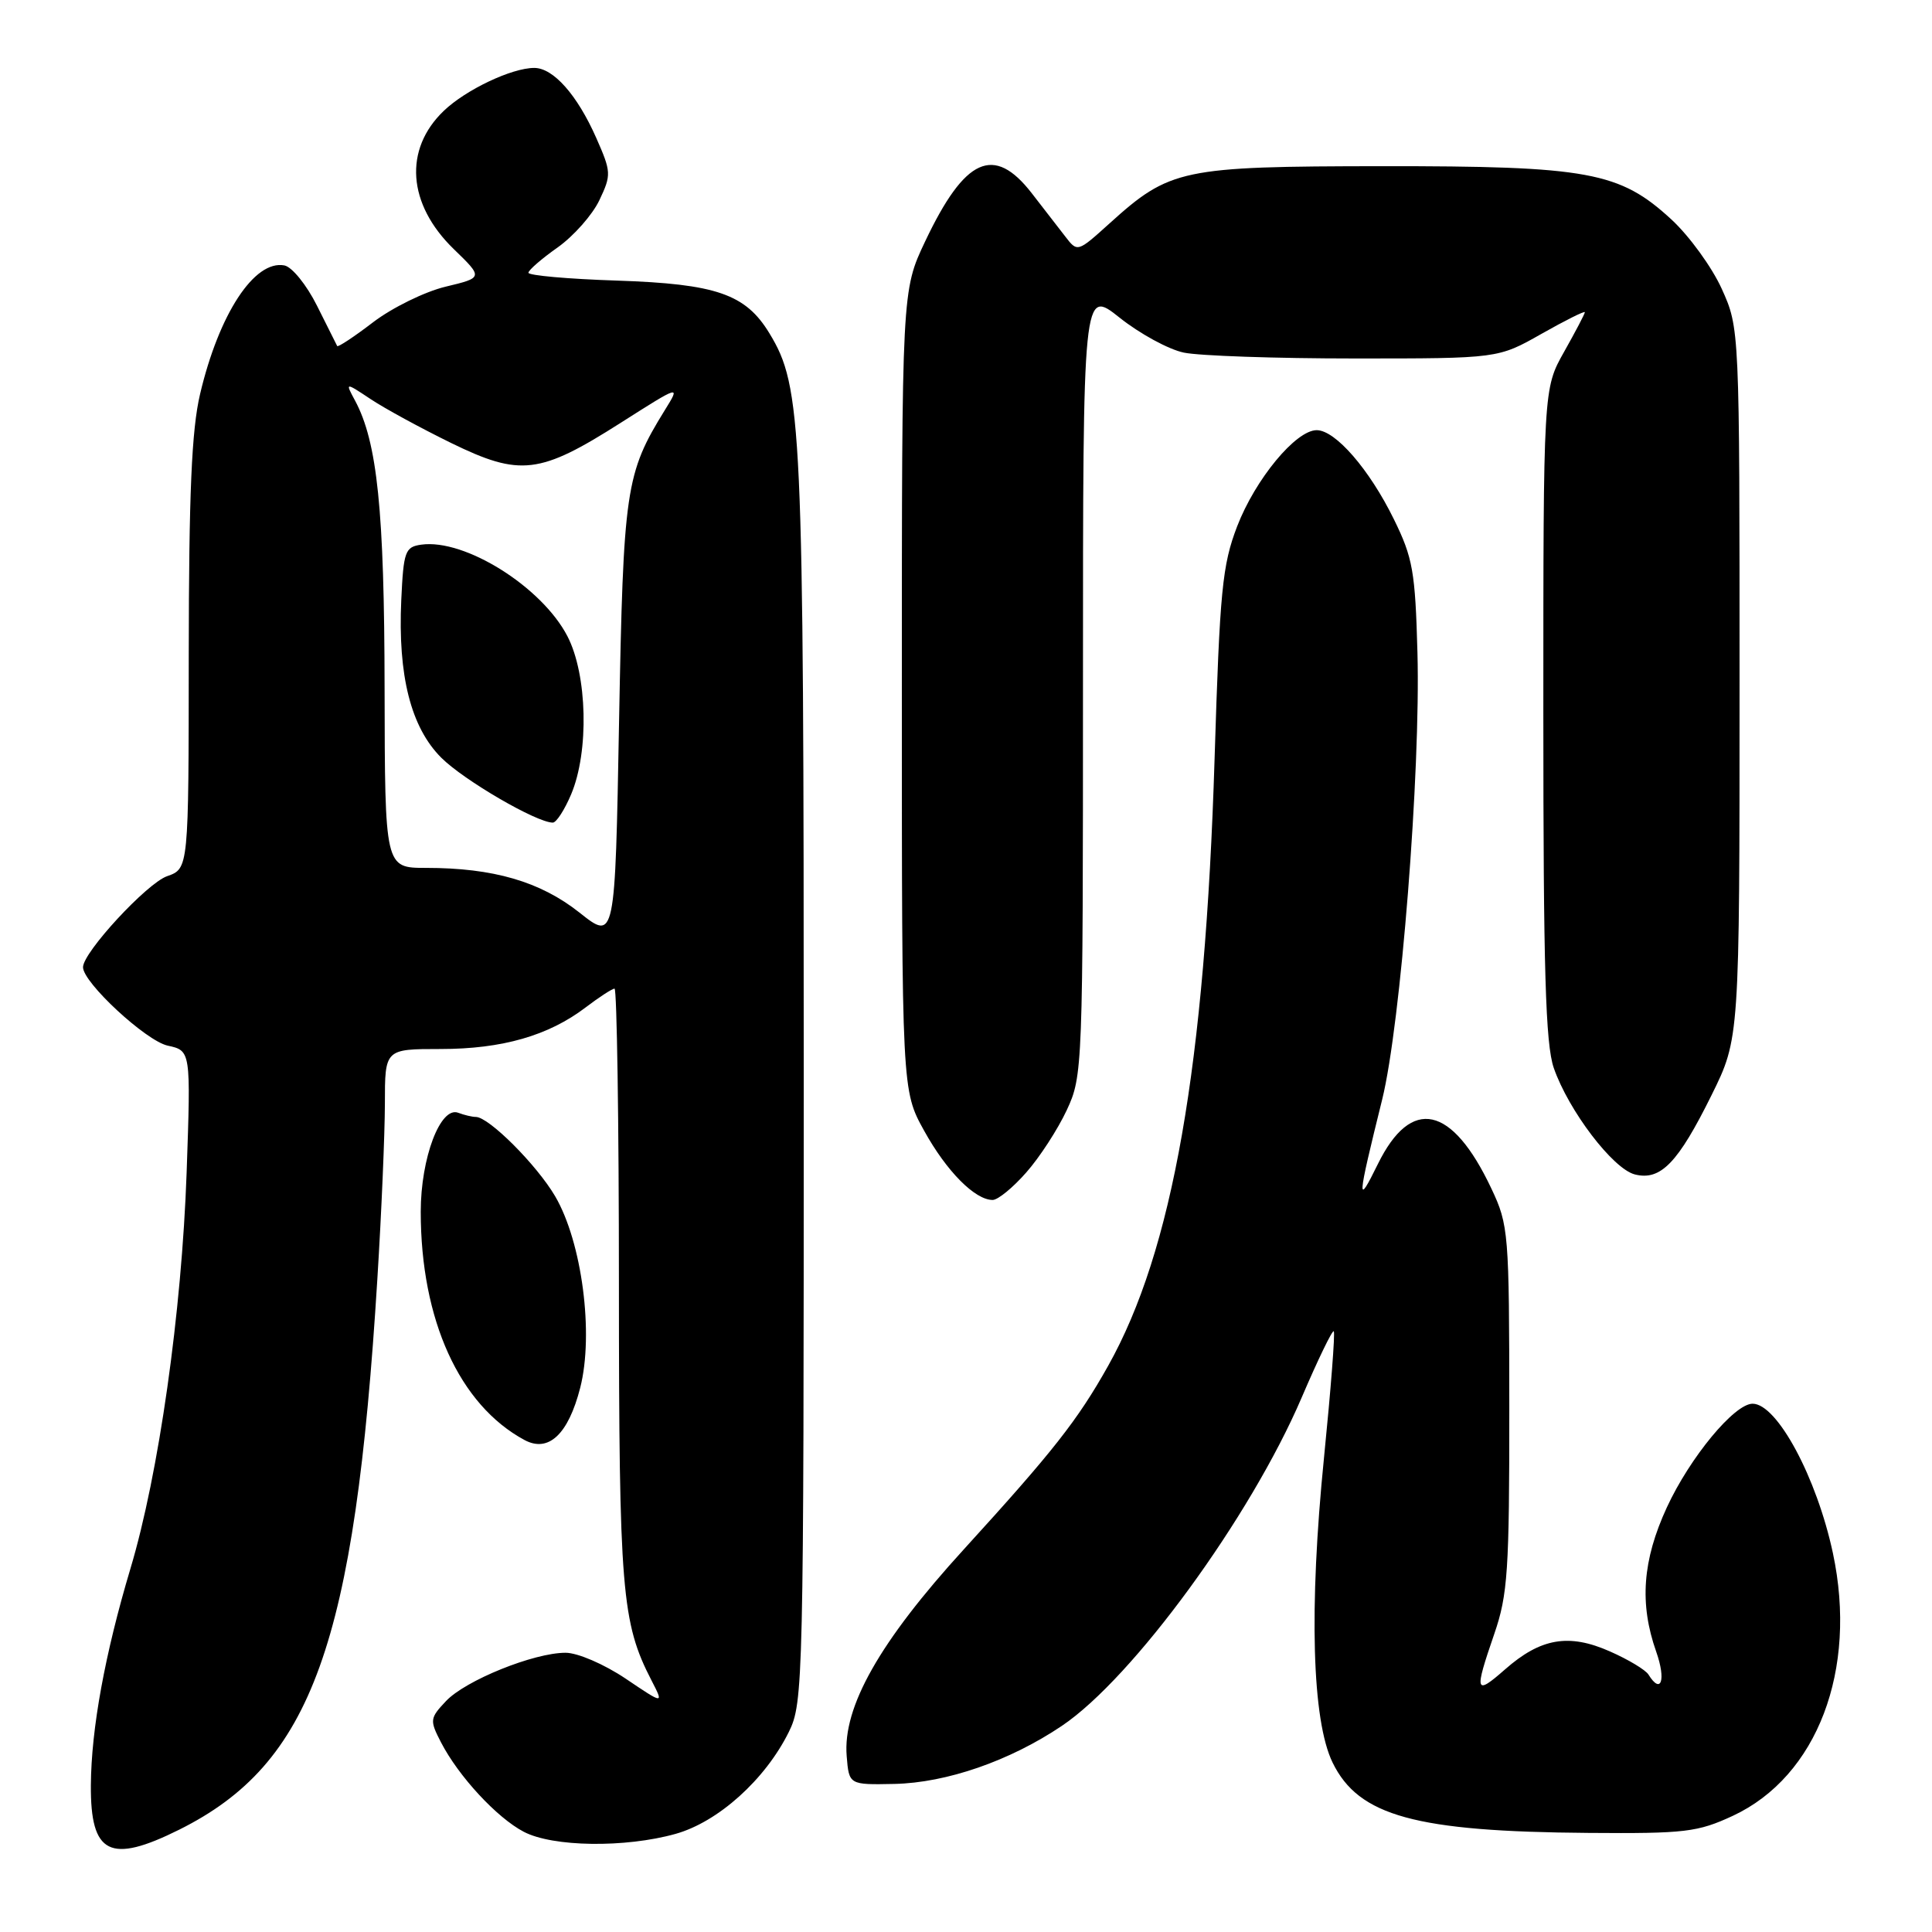 <?xml version="1.0" encoding="UTF-8" standalone="no"?>
<!DOCTYPE svg PUBLIC "-//W3C//DTD SVG 1.1//EN" "http://www.w3.org/Graphics/SVG/1.1/DTD/svg11.dtd" >
<svg xmlns="http://www.w3.org/2000/svg" xmlns:xlink="http://www.w3.org/1999/xlink" version="1.1" viewBox="0 0 256 256">
 <g >
 <path fill="currentColor"
d=" M 23.75 242.44 C 41.34 233.67 47.01 217.93 50.00 169.50 C 50.55 160.70 50.99 150.24 51.00 146.25 C 51.00 139.00 51.00 139.00 58.37 139.00 C 66.54 139.00 72.69 137.23 77.61 133.48 C 79.40 132.12 81.12 131.00 81.43 131.00 C 81.74 131.00 82.01 148.66 82.01 170.25 C 82.02 210.76 82.38 215.03 86.33 222.67 C 87.97 225.85 87.97 225.85 82.89 222.42 C 80.04 220.51 76.54 219.00 74.94 219.00 C 70.73 219.00 61.67 222.66 59.09 225.41 C 56.95 227.68 56.92 227.94 58.44 230.88 C 60.77 235.38 65.84 240.86 69.40 242.72 C 73.25 244.74 82.83 244.87 89.51 243.00 C 95.16 241.42 101.40 235.80 104.52 229.50 C 106.44 225.61 106.50 223.20 106.50 143.00 C 106.50 56.07 106.28 51.28 101.95 44.16 C 98.79 38.96 94.91 37.62 81.75 37.18 C 75.29 36.97 70.01 36.50 70.02 36.14 C 70.03 35.79 71.78 34.27 73.90 32.78 C 76.01 31.28 78.50 28.47 79.42 26.53 C 81.02 23.16 81.00 22.79 79.00 18.26 C 76.48 12.57 73.32 9.00 70.79 9.00 C 67.81 9.00 61.72 11.89 58.80 14.69 C 53.47 19.80 53.99 27.05 60.12 33.00 C 64.03 36.79 64.03 36.79 59.03 37.99 C 56.29 38.65 51.97 40.77 49.45 42.69 C 46.93 44.62 44.78 46.04 44.68 45.85 C 44.58 45.66 43.38 43.25 42.00 40.50 C 40.62 37.74 38.69 35.36 37.68 35.17 C 33.71 34.42 29.01 41.60 26.51 52.22 C 25.39 56.98 25.03 65.34 25.01 86.80 C 25.00 115.10 25.00 115.10 22.14 116.10 C 19.46 117.04 11.00 126.19 11.00 128.16 C 11.00 130.20 19.33 137.91 22.21 138.55 C 25.29 139.22 25.29 139.22 24.73 155.36 C 24.08 173.87 21.04 195.32 17.28 207.86 C 13.90 219.17 12.09 229.07 12.04 236.55 C 11.98 245.71 14.57 247.01 23.75 242.44 Z  M 229.62 240.60 C 240.79 235.39 246.17 221.28 242.87 205.80 C 240.73 195.78 235.48 186.00 232.23 186.00 C 229.81 186.00 223.93 193.11 220.87 199.73 C 217.63 206.75 217.21 212.50 219.46 218.87 C 220.78 222.62 220.11 224.60 218.43 221.89 C 218.05 221.27 215.75 219.89 213.32 218.82 C 207.88 216.41 204.15 217.05 199.43 221.20 C 195.44 224.70 195.32 224.30 198.00 216.50 C 199.79 211.31 200.00 208.10 199.99 186.59 C 199.98 163.37 199.90 162.32 197.62 157.50 C 192.40 146.43 186.99 145.26 182.57 154.25 C 179.75 159.98 179.80 159.21 183.15 145.67 C 185.60 135.75 188.25 102.23 187.82 86.50 C 187.53 75.75 187.21 73.91 184.70 68.81 C 181.46 62.20 176.95 57.00 174.47 57.00 C 171.70 57.00 166.34 63.49 163.93 69.74 C 161.96 74.88 161.63 78.21 160.94 100.50 C 159.68 141.27 155.38 165.75 146.83 180.99 C 142.77 188.22 139.54 192.32 127.70 205.31 C 116.56 217.52 111.65 226.19 112.19 232.69 C 112.50 236.50 112.50 236.50 118.50 236.38 C 125.42 236.23 133.79 233.34 140.71 228.68 C 150.13 222.34 165.68 201.05 172.48 185.18 C 174.63 180.16 176.54 176.21 176.73 176.40 C 176.93 176.59 176.34 184.12 175.44 193.12 C 173.43 213.14 173.85 227.97 176.58 233.56 C 180.03 240.63 187.55 242.70 210.50 242.87 C 223.28 242.97 224.95 242.77 229.62 240.60 Z  M 76.88 183.89 C 78.71 176.74 77.12 164.59 73.56 158.51 C 71.11 154.34 64.77 148.00 63.05 148.00 C 62.56 148.00 61.51 147.75 60.72 147.45 C 58.36 146.54 55.75 153.43 55.75 160.56 C 55.75 174.89 60.88 186.17 69.50 190.81 C 72.68 192.52 75.30 190.06 76.88 183.89 Z  M 135.99 155.35 C 137.76 153.35 140.17 149.63 141.35 147.10 C 143.46 142.58 143.50 141.63 143.50 90.36 C 143.50 38.23 143.50 38.23 148.35 42.09 C 151.01 44.21 154.84 46.30 156.85 46.72 C 158.86 47.15 169.05 47.50 179.50 47.50 C 198.50 47.50 198.50 47.50 204.25 44.24 C 207.41 42.45 210.00 41.16 210.00 41.37 C 210.00 41.58 208.76 43.94 207.25 46.62 C 204.50 51.50 204.50 51.50 204.50 94.50 C 204.50 128.53 204.79 138.33 205.88 141.50 C 207.84 147.16 213.73 154.89 216.63 155.62 C 220.04 156.48 222.35 154.09 226.79 145.11 C 230.50 137.60 230.50 137.60 230.50 90.55 C 230.50 43.50 230.50 43.50 228.14 38.27 C 226.84 35.40 223.84 31.27 221.48 29.09 C 214.61 22.76 210.48 22.00 183.07 22.02 C 156.56 22.05 155.02 22.37 147.00 29.62 C 142.77 33.44 142.77 33.44 141.14 31.32 C 140.24 30.15 138.24 27.58 136.71 25.60 C 131.70 19.14 127.85 20.89 122.59 31.98 C 119.50 38.50 119.50 38.50 119.50 91.50 C 119.50 144.50 119.50 144.50 122.46 149.84 C 125.43 155.21 129.19 159.00 131.53 159.00 C 132.23 159.00 134.23 157.36 135.99 155.35 Z  M 76.78 120.92 C 71.59 116.81 65.37 115.00 56.45 115.00 C 51.00 115.00 51.00 115.00 50.96 91.25 C 50.93 67.62 50.00 58.58 47.04 53.07 C 45.73 50.64 45.73 50.64 49.12 52.89 C 50.98 54.13 55.78 56.74 59.78 58.70 C 68.94 63.17 71.51 62.86 82.24 56.03 C 90.18 50.98 90.18 50.98 88.09 54.35 C 82.89 62.77 82.60 64.74 82.03 95.58 C 81.50 124.67 81.50 124.67 76.78 120.92 Z  M 75.68 105.25 C 78.07 99.59 77.83 89.41 75.19 84.31 C 71.80 77.76 61.58 71.36 55.82 72.17 C 53.68 72.47 53.47 73.05 53.17 79.50 C 52.71 89.53 54.44 96.37 58.47 100.40 C 61.45 103.38 71.10 109.00 73.25 109.00 C 73.72 109.00 74.81 107.31 75.68 105.25 Z "/>
</g>
</svg>